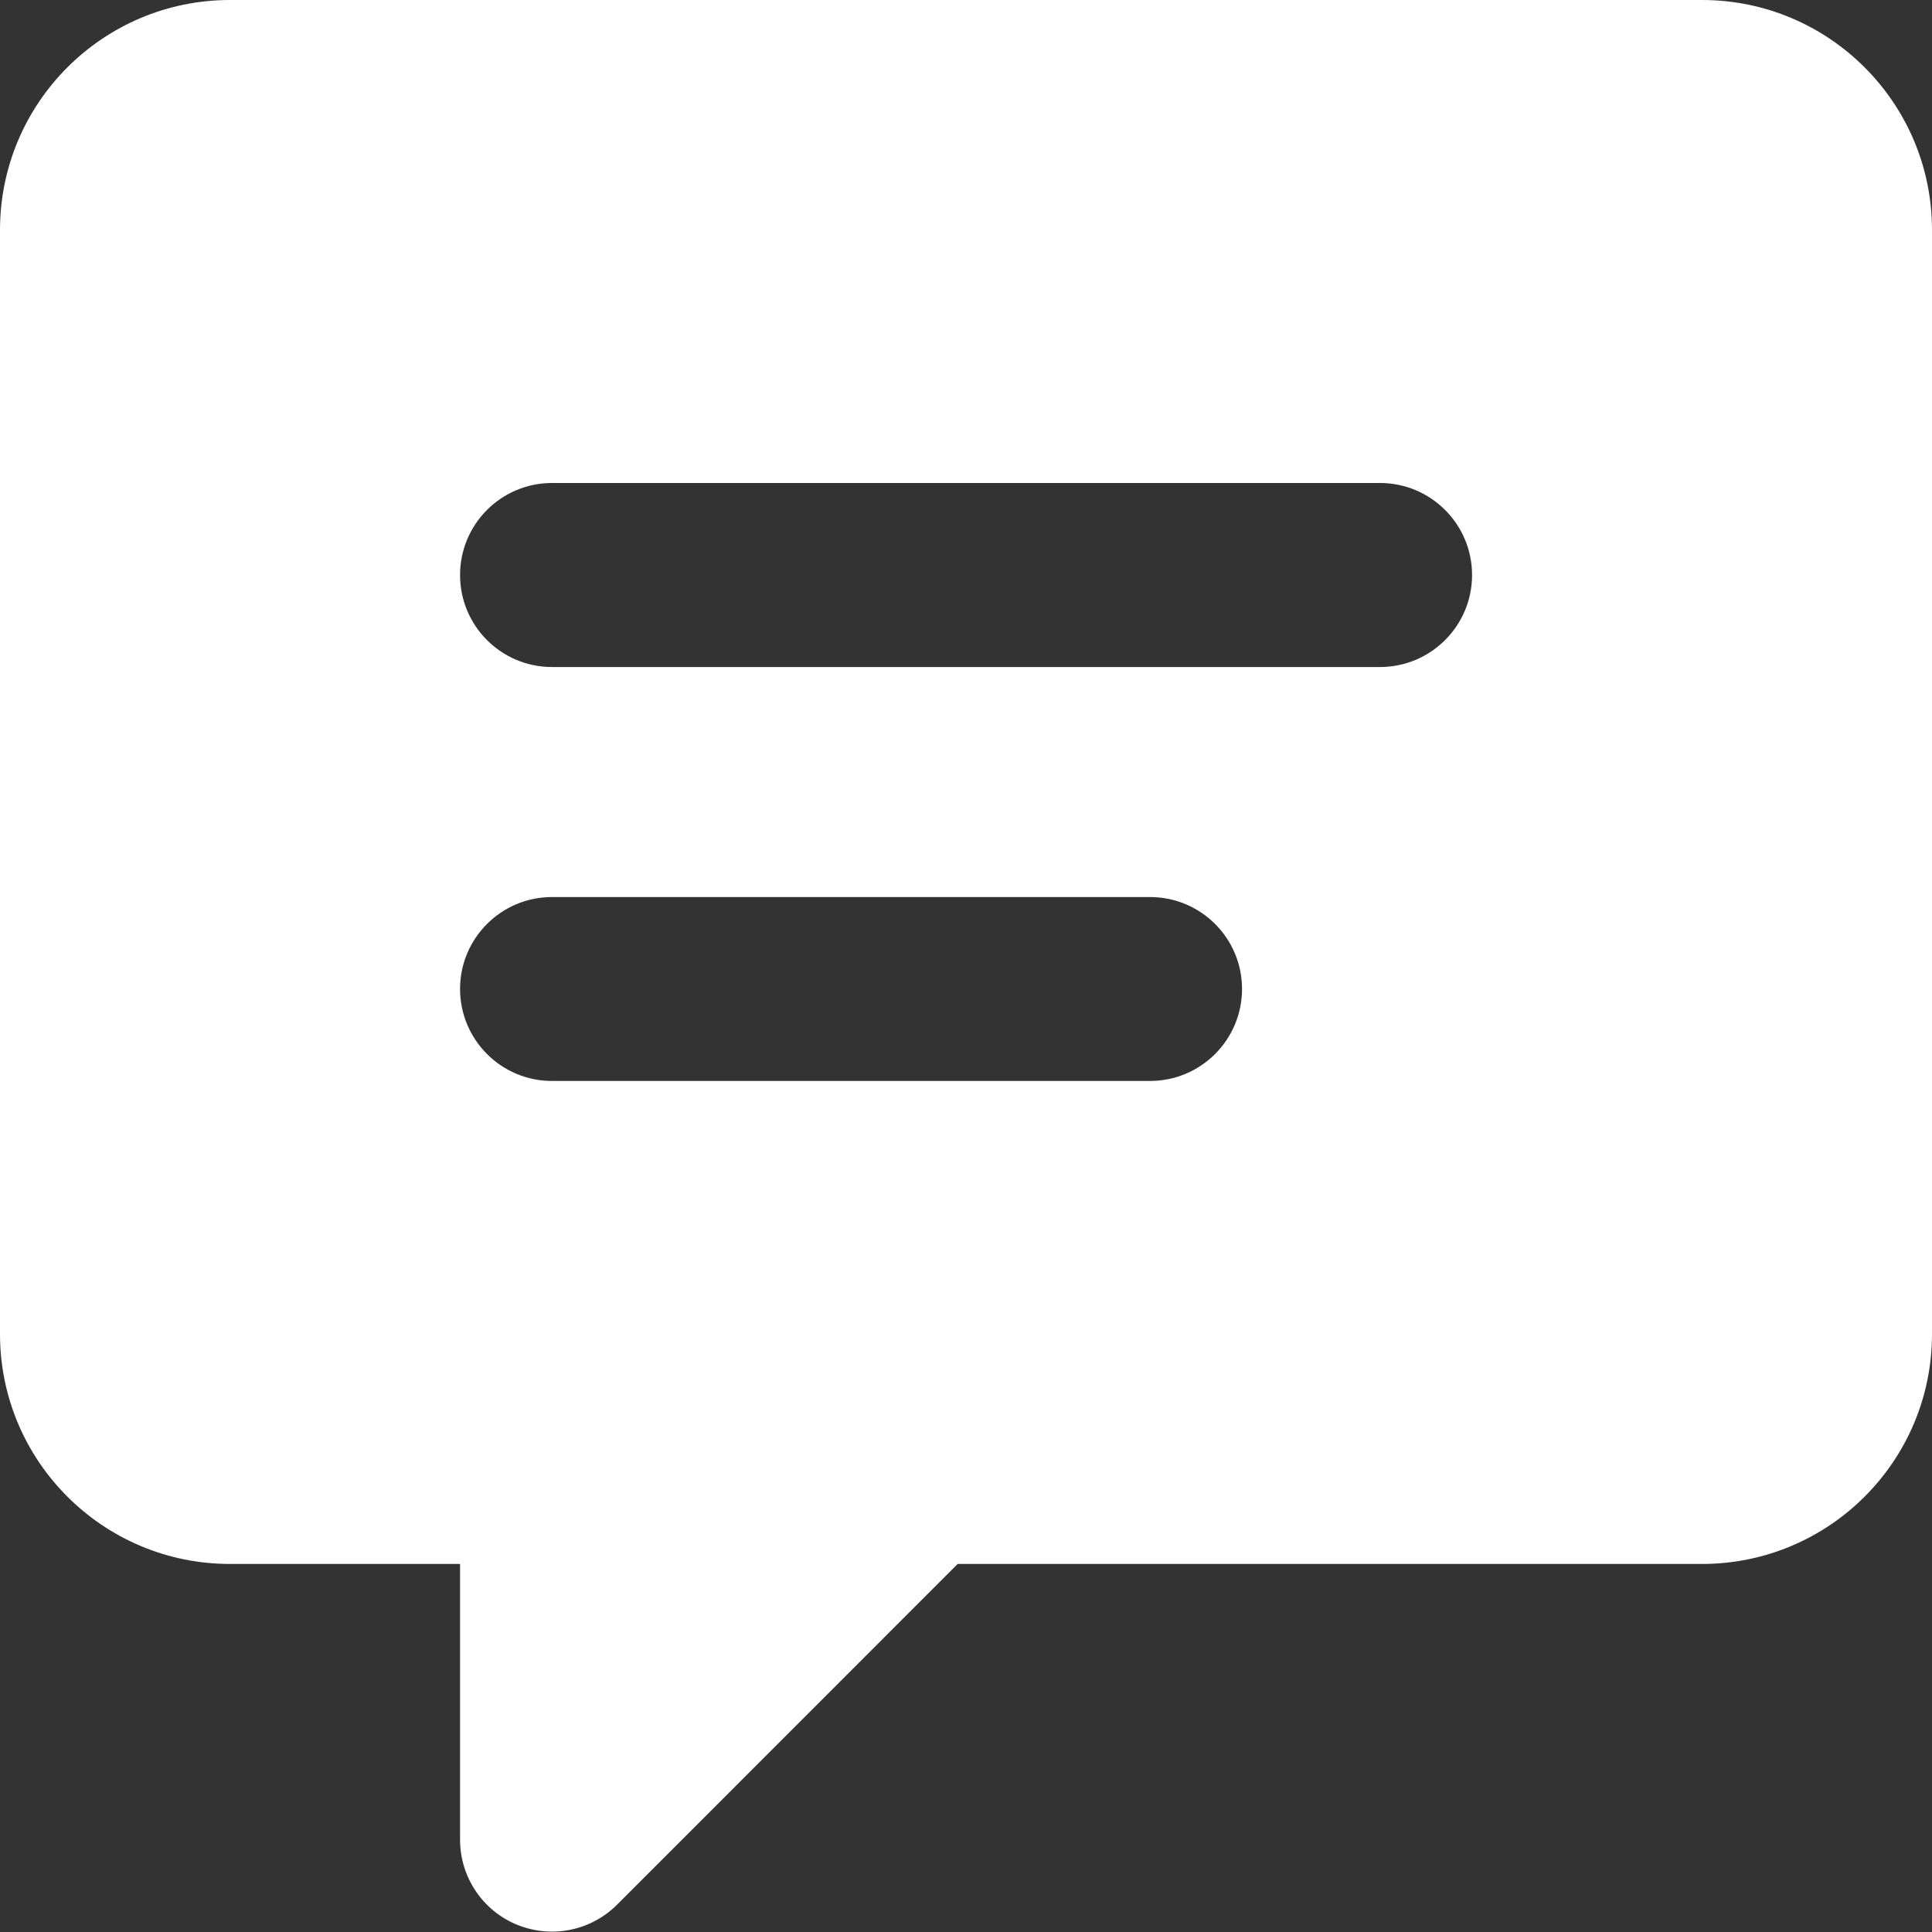 <svg width="16" height="16" viewBox="0 0 16 16" fill="none" xmlns="http://www.w3.org/2000/svg">
  <rect x="0" y="0" width="16" height="16" fill="#333333" stroke="none"/>
  <path fill-rule="evenodd" clip-rule="evenodd"
    d="M14.095 0H1.905C0.853 0 0 0.853 0 1.905V11.048C0 12.1 0.853 12.952 1.905 12.952H3.81V15.238C3.811 15.545 3.996 15.822 4.28 15.939C4.564 16.056 4.891 15.992 5.109 15.775L7.931 12.952H14.095C15.147 12.952 16 12.1 16 11.048V1.905C16 0.853 15.147 0 14.095 0ZM9.524 8.952H4.571C4.151 8.952 3.81 8.611 3.81 8.19C3.81 7.77 4.151 7.429 4.571 7.429H9.524C9.945 7.429 10.286 7.77 10.286 8.19C10.286 8.611 9.945 8.952 9.524 8.952ZM11.429 5.524H4.571C4.151 5.524 3.81 5.183 3.81 4.762C3.81 4.341 4.151 4 4.571 4H11.429C11.849 4 12.191 4.341 12.191 4.762C12.191 5.183 11.849 5.524 11.429 5.524Z"
    fill="white" />
</svg>
  